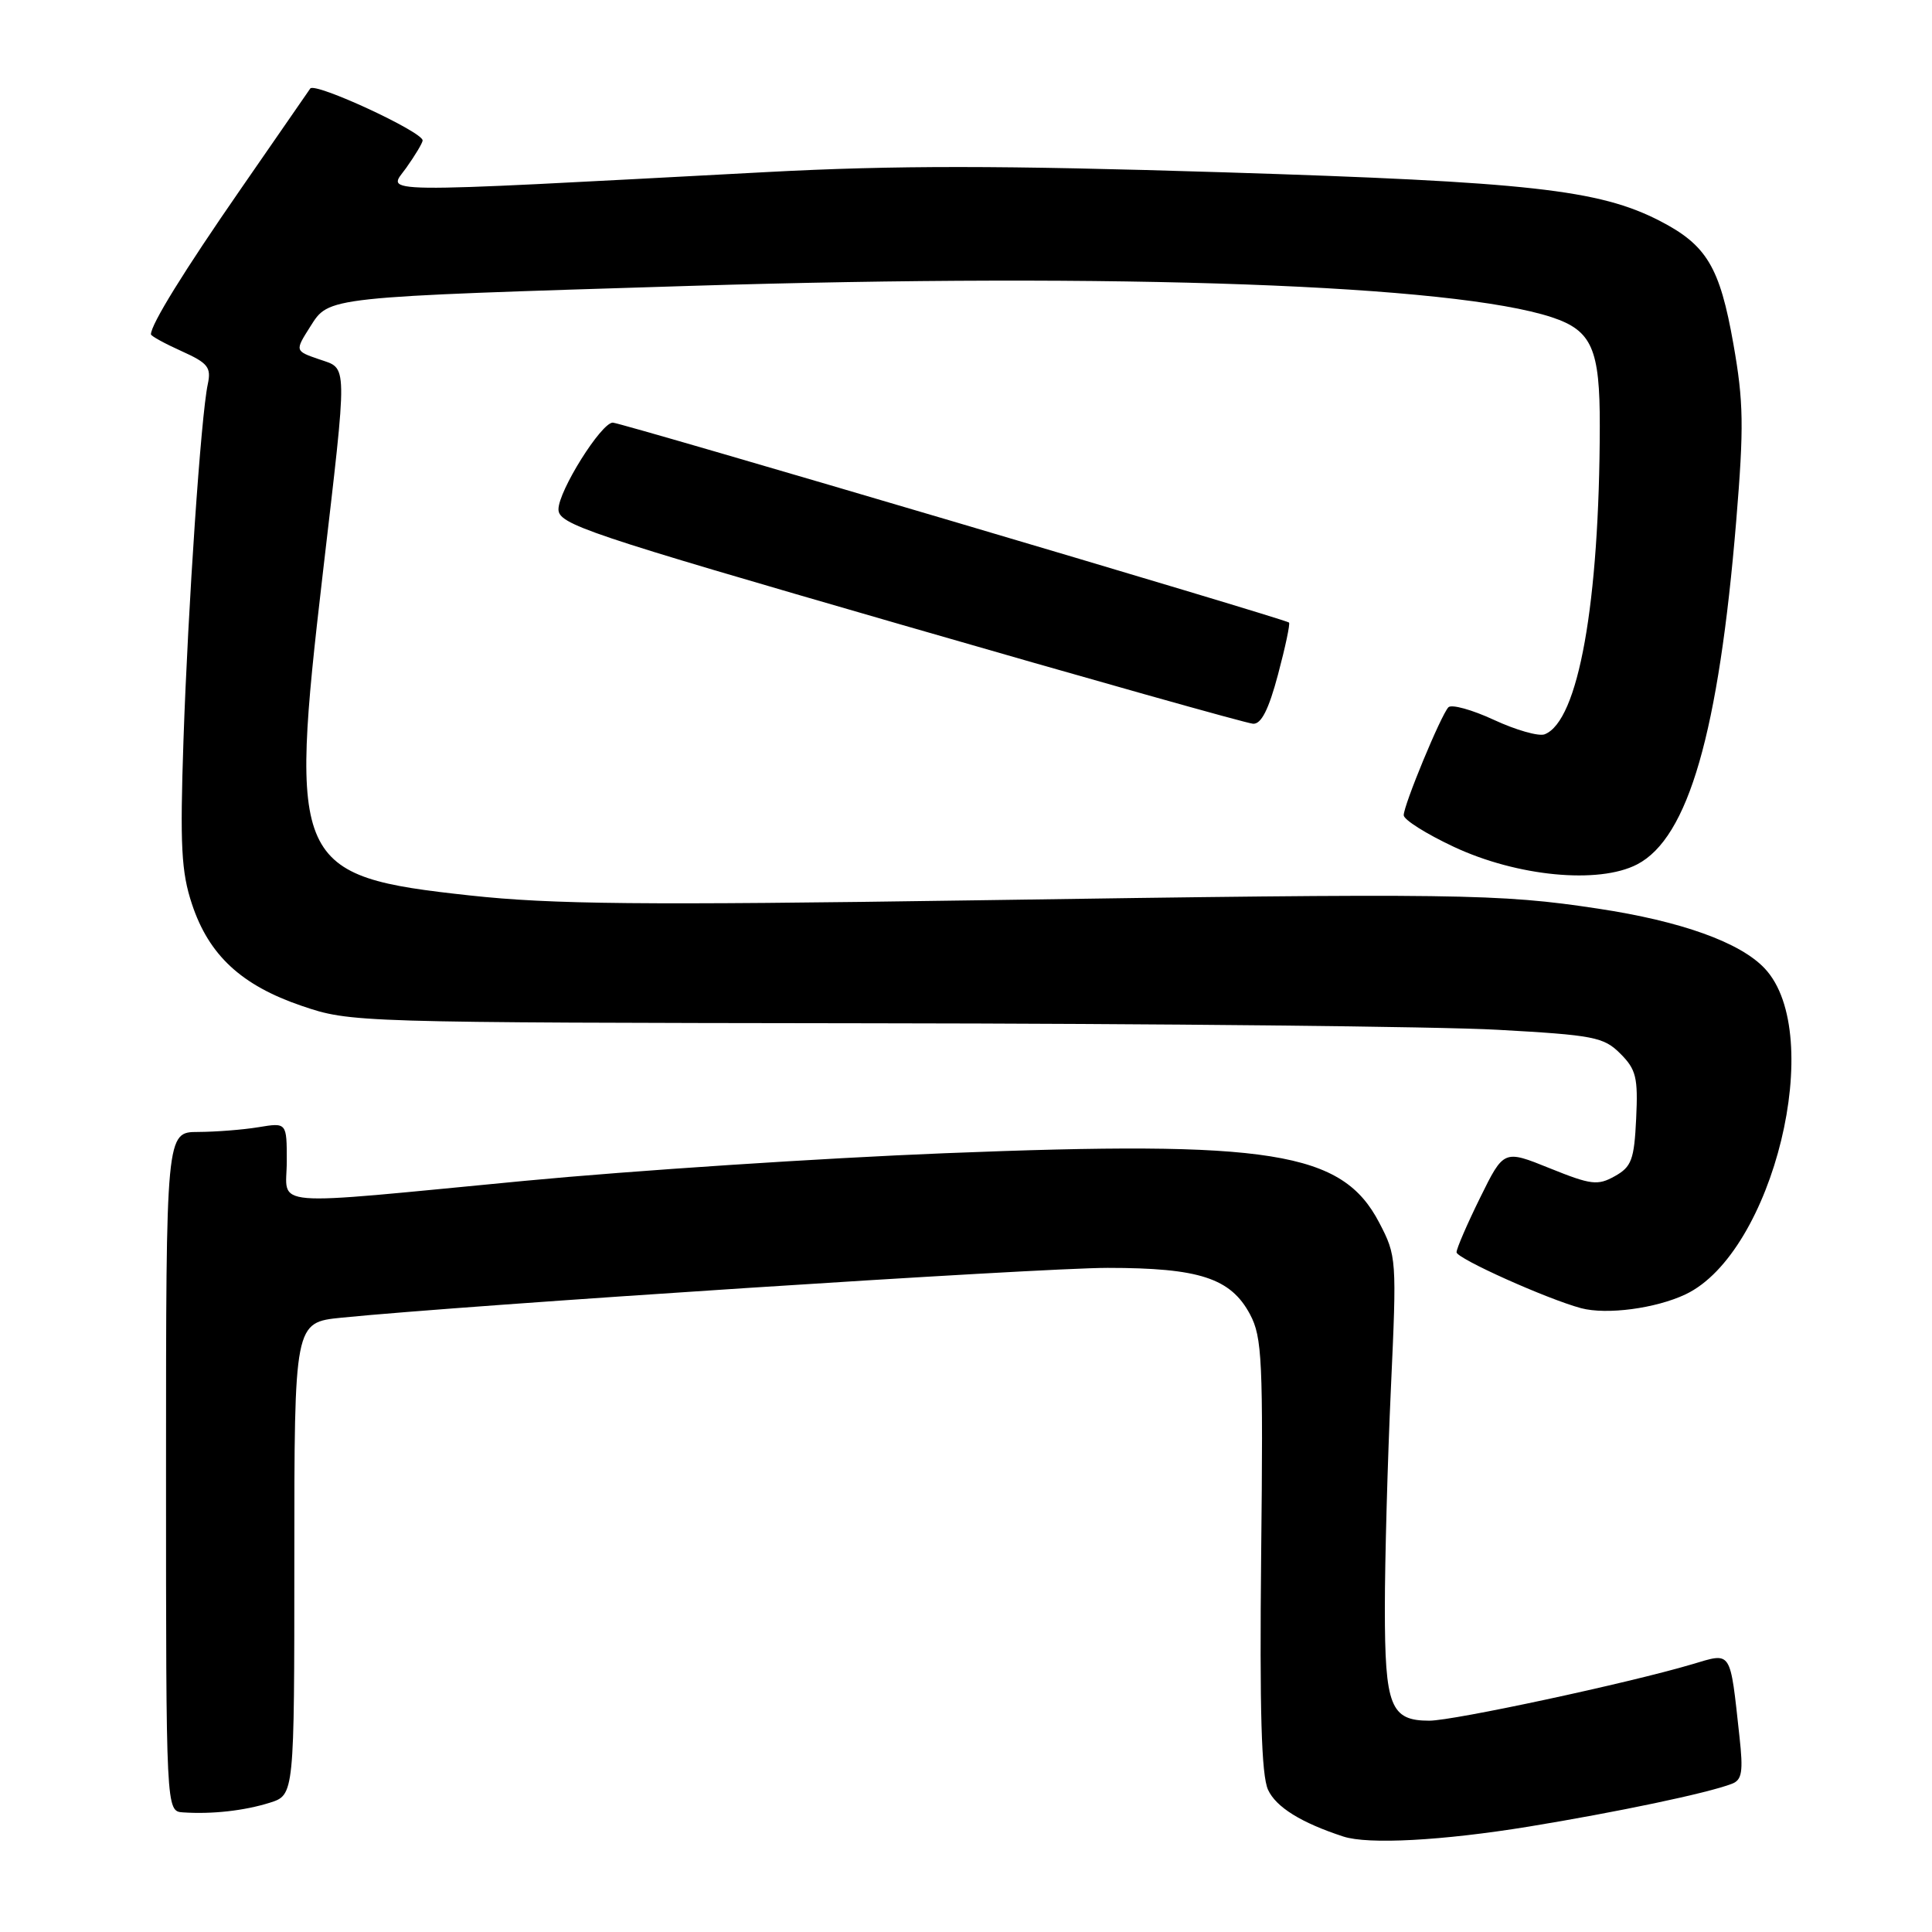 <?xml version="1.0" encoding="UTF-8" standalone="no"?>
<!DOCTYPE svg PUBLIC "-//W3C//DTD SVG 1.1//EN" "http://www.w3.org/Graphics/SVG/1.1/DTD/svg11.dtd" >
<svg xmlns="http://www.w3.org/2000/svg" xmlns:xlink="http://www.w3.org/1999/xlink" version="1.1" viewBox="0 0 256 256">
 <g >
 <path fill="currentColor"
d=" M 202.53 242.04 C 214.31 240.11 226.28 237.60 229.49 236.36 C 230.83 235.85 231.00 234.75 230.49 230.12 C 229.21 218.46 229.53 218.95 224.19 220.53 C 215.76 223.03 192.60 228.00 189.39 228.00 C 184.25 228.00 183.50 226.10 183.50 213.10 C 183.50 206.72 183.86 193.62 184.30 184.00 C 185.09 166.81 185.06 166.42 182.75 162.00 C 177.83 152.57 168.45 151.08 125.14 152.81 C 108.84 153.46 83.80 155.11 69.50 156.47 C 34.68 159.80 38.00 160.07 38.00 153.87 C 38.00 148.74 38.00 148.74 34.25 149.36 C 32.19 149.70 28.59 149.98 26.25 149.99 C 22.00 150.00 22.00 150.00 22.00 195.00 C 22.00 240.00 22.00 240.00 24.25 240.15 C 28.11 240.41 32.37 239.93 35.75 238.87 C 39.00 237.84 39.00 237.84 39.00 206.54 C 39.00 175.23 39.00 175.23 45.25 174.60 C 61.76 172.94 137.67 168.00 146.76 168.00 C 158.92 168.00 163.08 169.36 165.64 174.17 C 167.24 177.18 167.39 180.27 167.11 206.00 C 166.90 226.71 167.14 235.22 168.02 237.15 C 169.07 239.45 172.42 241.53 178.00 243.35 C 181.29 244.43 191.11 243.90 202.53 242.04 Z  M 223.34 171.51 C 234.97 165.99 242.01 137.03 233.84 128.33 C 230.59 124.87 222.80 122.07 211.76 120.40 C 198.63 118.41 193.37 118.34 129.00 119.30 C 85.08 119.95 73.12 119.84 62.24 118.65 C 38.96 116.12 38.27 114.63 42.77 76.00 C 46.09 47.47 46.11 48.93 42.29 47.61 C 39.07 46.50 39.07 46.50 41.09 43.31 C 43.65 39.29 42.73 39.39 91.50 37.88 C 148.40 36.13 192.59 37.74 205.63 42.04 C 210.94 43.80 212.00 46.20 211.98 56.47 C 211.94 79.92 209.14 95.58 204.67 97.30 C 203.89 97.60 200.87 96.74 197.96 95.39 C 195.05 94.04 192.33 93.29 191.92 93.72 C 190.92 94.78 186.00 106.67 186.00 108.02 C 186.00 108.62 188.99 110.50 192.64 112.21 C 201.03 116.14 211.82 117.18 216.92 114.54 C 223.71 111.03 227.74 97.05 230.06 69.00 C 231.09 56.53 231.04 53.25 229.68 45.56 C 227.88 35.36 226.15 32.47 219.90 29.25 C 211.87 25.13 202.61 24.10 162.10 22.83 C 132.57 21.91 118.60 21.90 101.60 22.80 C 48.14 25.64 51.38 25.67 53.83 22.24 C 55.02 20.56 56.00 18.93 56.00 18.61 C 56.00 17.46 41.71 10.85 41.11 11.73 C 40.77 12.22 36.63 18.22 31.89 25.06 C 24.35 35.95 20.00 42.99 20.00 44.30 C 20.00 44.52 21.82 45.52 24.04 46.52 C 27.57 48.11 28.01 48.67 27.53 50.92 C 26.63 55.11 24.92 80.23 24.31 98.12 C 23.84 112.08 24.02 115.54 25.44 119.81 C 27.68 126.57 31.99 130.56 39.97 133.28 C 46.46 135.49 46.93 135.50 115.50 135.59 C 153.45 135.63 190.76 136.02 198.41 136.45 C 211.20 137.16 212.50 137.41 214.70 139.61 C 216.80 141.71 217.06 142.78 216.80 148.22 C 216.54 153.67 216.19 154.61 213.97 155.85 C 211.70 157.12 210.83 157.01 205.35 154.80 C 199.26 152.34 199.26 152.34 196.13 158.69 C 194.41 162.18 193.00 165.44 193.00 165.93 C 193.00 166.75 204.97 172.12 209.50 173.34 C 212.89 174.24 219.39 173.38 223.34 171.51 Z  M 169.34 89.39 C 170.31 85.75 170.97 82.65 170.80 82.49 C 170.30 82.02 82.28 56.00 81.20 56.00 C 79.67 56.00 74.00 65.04 74.00 67.49 C 74.00 69.47 77.68 70.70 119.25 82.72 C 144.14 89.92 165.19 95.85 166.04 95.90 C 167.12 95.97 168.11 94.02 169.34 89.39 Z "/>
</g>
</svg>